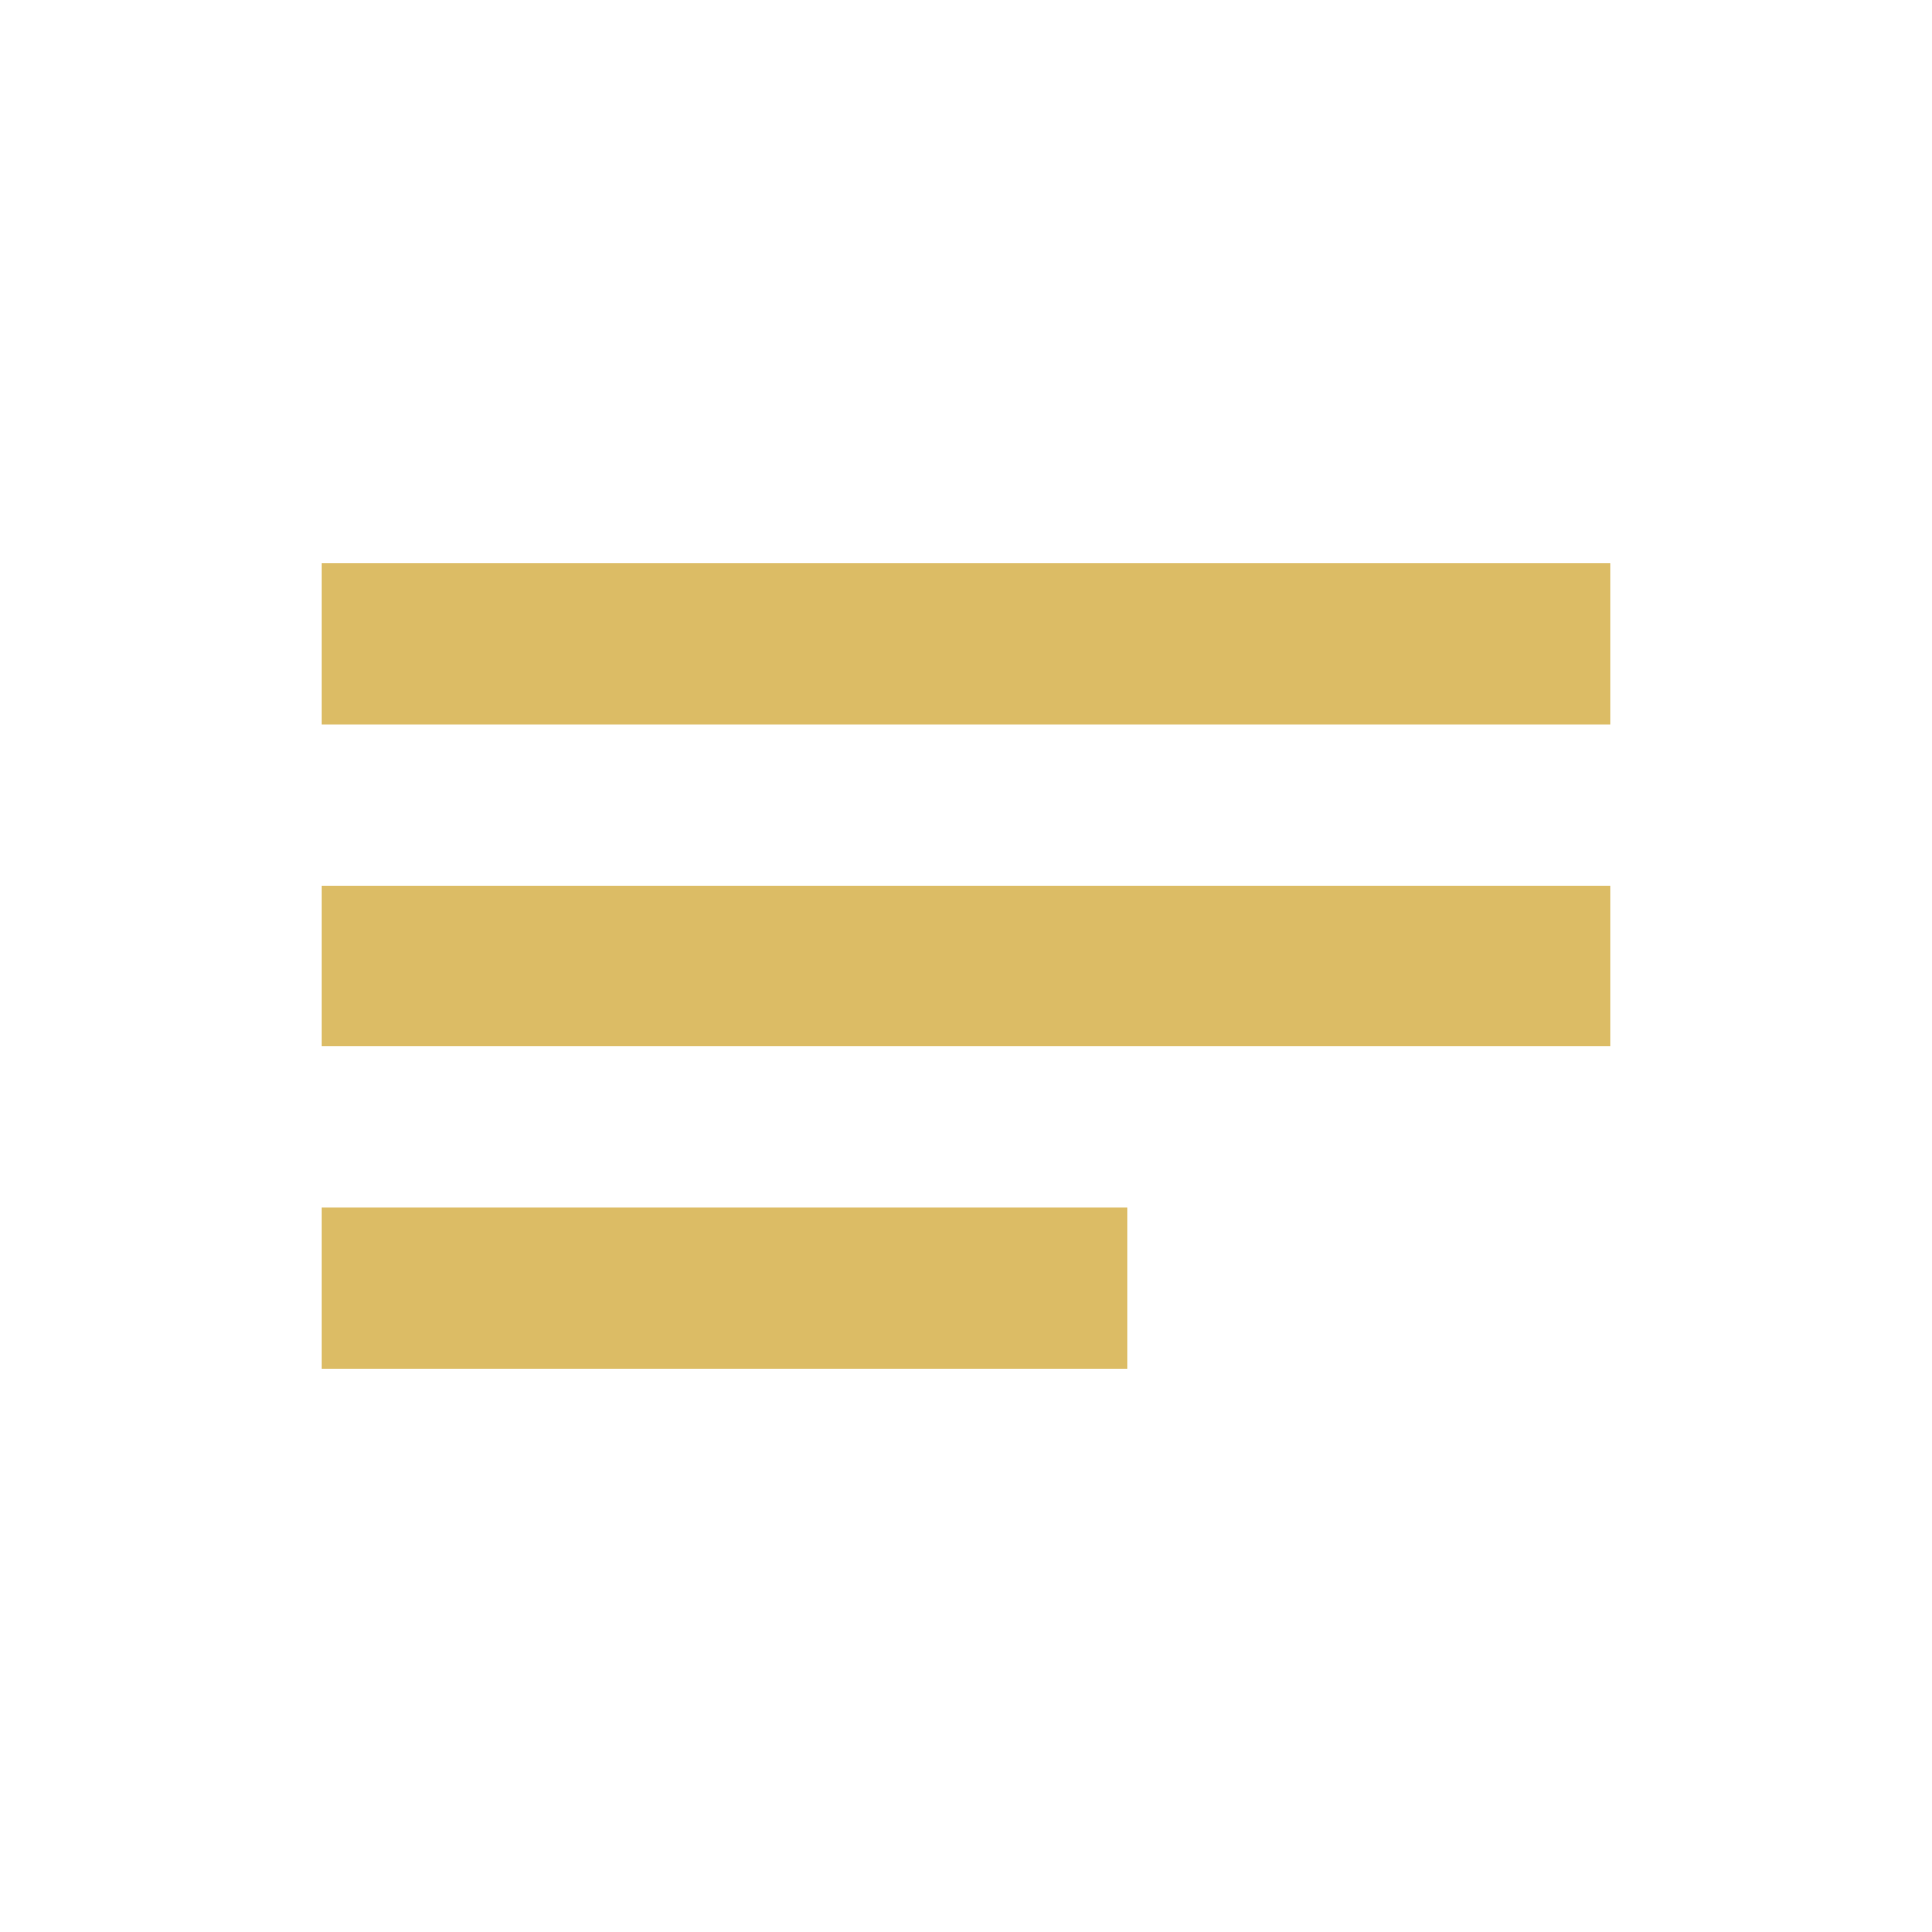 <svg width="24" height="24" viewBox="0 0 24 24" fill="none" xmlns="http://www.w3.org/2000/svg">
<g id="icon / 24-cont / content / article-24-active">
<path id="article-24" fill-rule="evenodd" clip-rule="evenodd" d="M4 7H20V9H4V7ZM4 11H20V13H4V11ZM14 15H4V17H14V15Z" fill="#DCBC65"/>
</g>
</svg>
